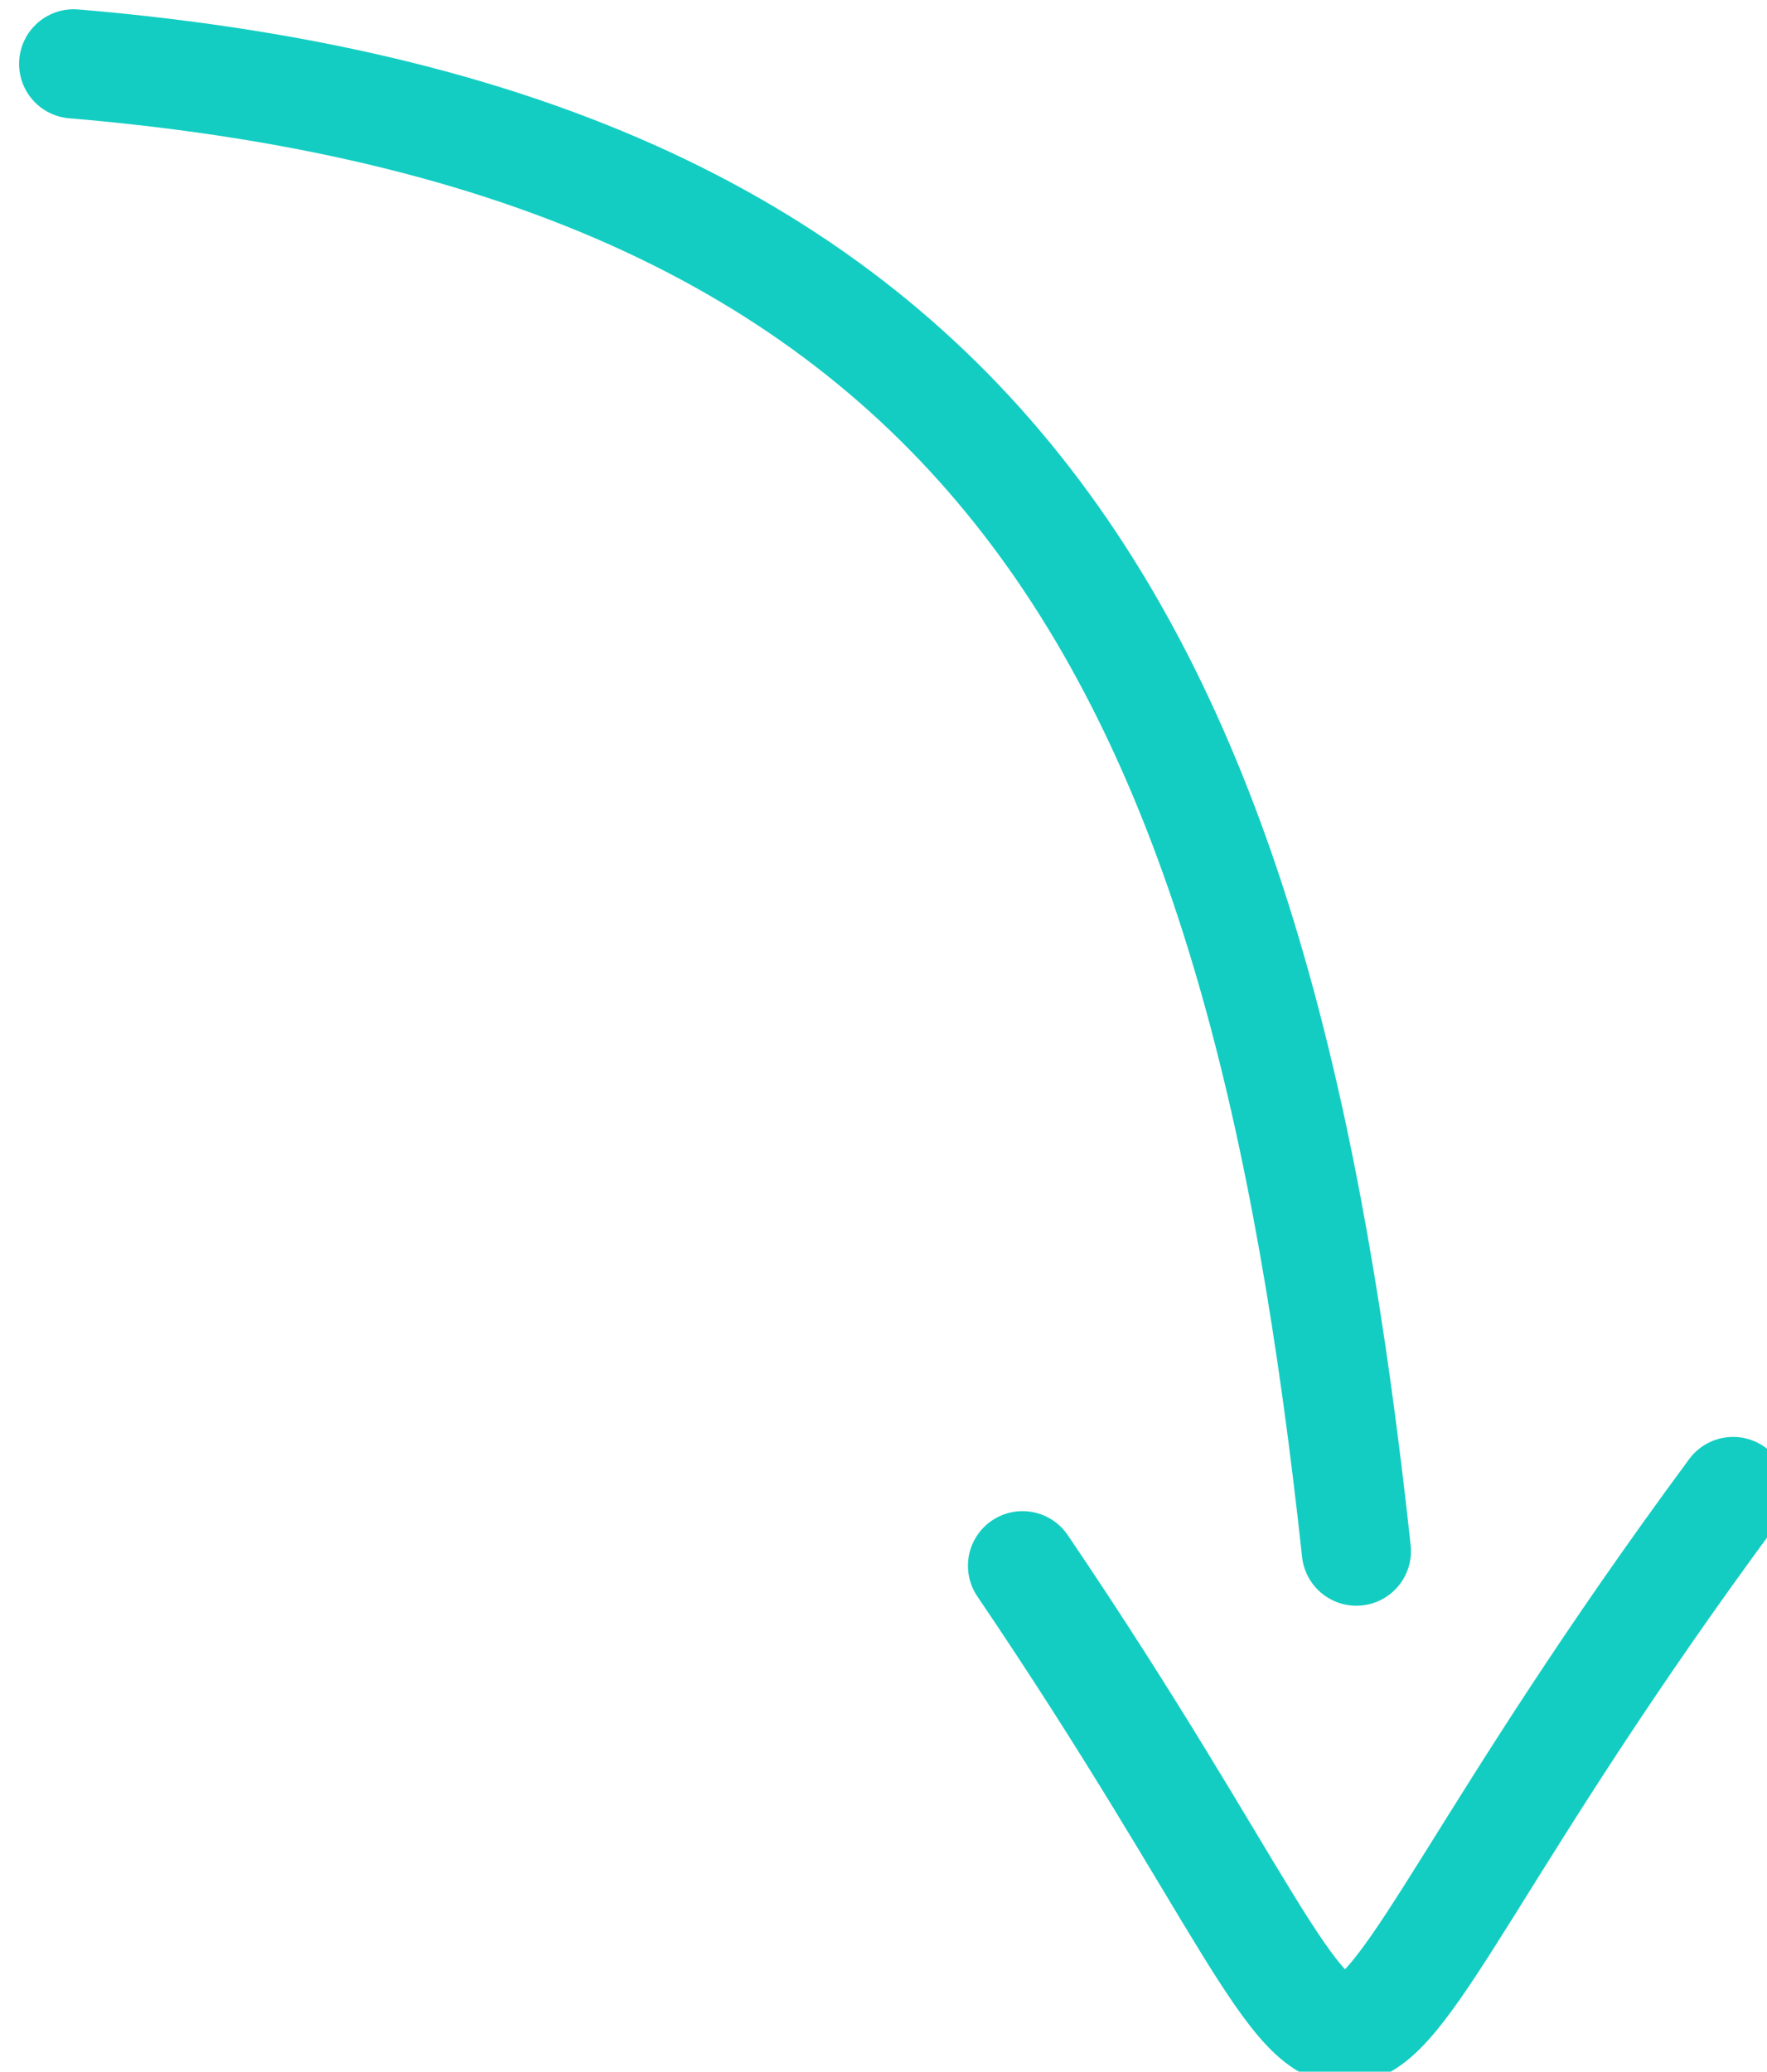 <?xml version="1.0" encoding="UTF-8" standalone="no"?>
<svg
   xmlns:dc="http://purl.org/dc/elements/1.1/"
   xmlns:cc="http://creativecommons.org/ns#"
   xmlns:rdf="http://www.w3.org/1999/02/22-rdf-syntax-ns#"
   xmlns:svg="http://www.w3.org/2000/svg"
   xmlns="http://www.w3.org/2000/svg"
   id="svg8"
   version="1.1"
   viewBox="0 0 8.576 10.053"
   height="10.053mm"
   width="8.576mm">
  <defs
     id="defs2" />
  <g
     transform="translate(-11.02,-9.625)"
     id="layer1">
    <g
       transform="matrix(0.265,0,0,0.265,-45.547,-18.789)"
       id="g4530">
      <path
         style="fill:none;fill-rule:evenodd;stroke:#13cdc2;stroke-width:2;stroke-linecap:round"
         d="m 214.81,108.392 c 17.396,1.466 21.78,11.415 23.492,27.234"
         id="Path-2" />
      <path
         style="fill:none;fill-rule:evenodd;stroke:#13cdc2;stroke-width:2;stroke-linecap:round"
         d="m 232.188,135.894 c 8.033,11.851 3.718,11.223 13.014,-1.359"
         id="Path-3" />
    </g>
  </g>
</svg>
